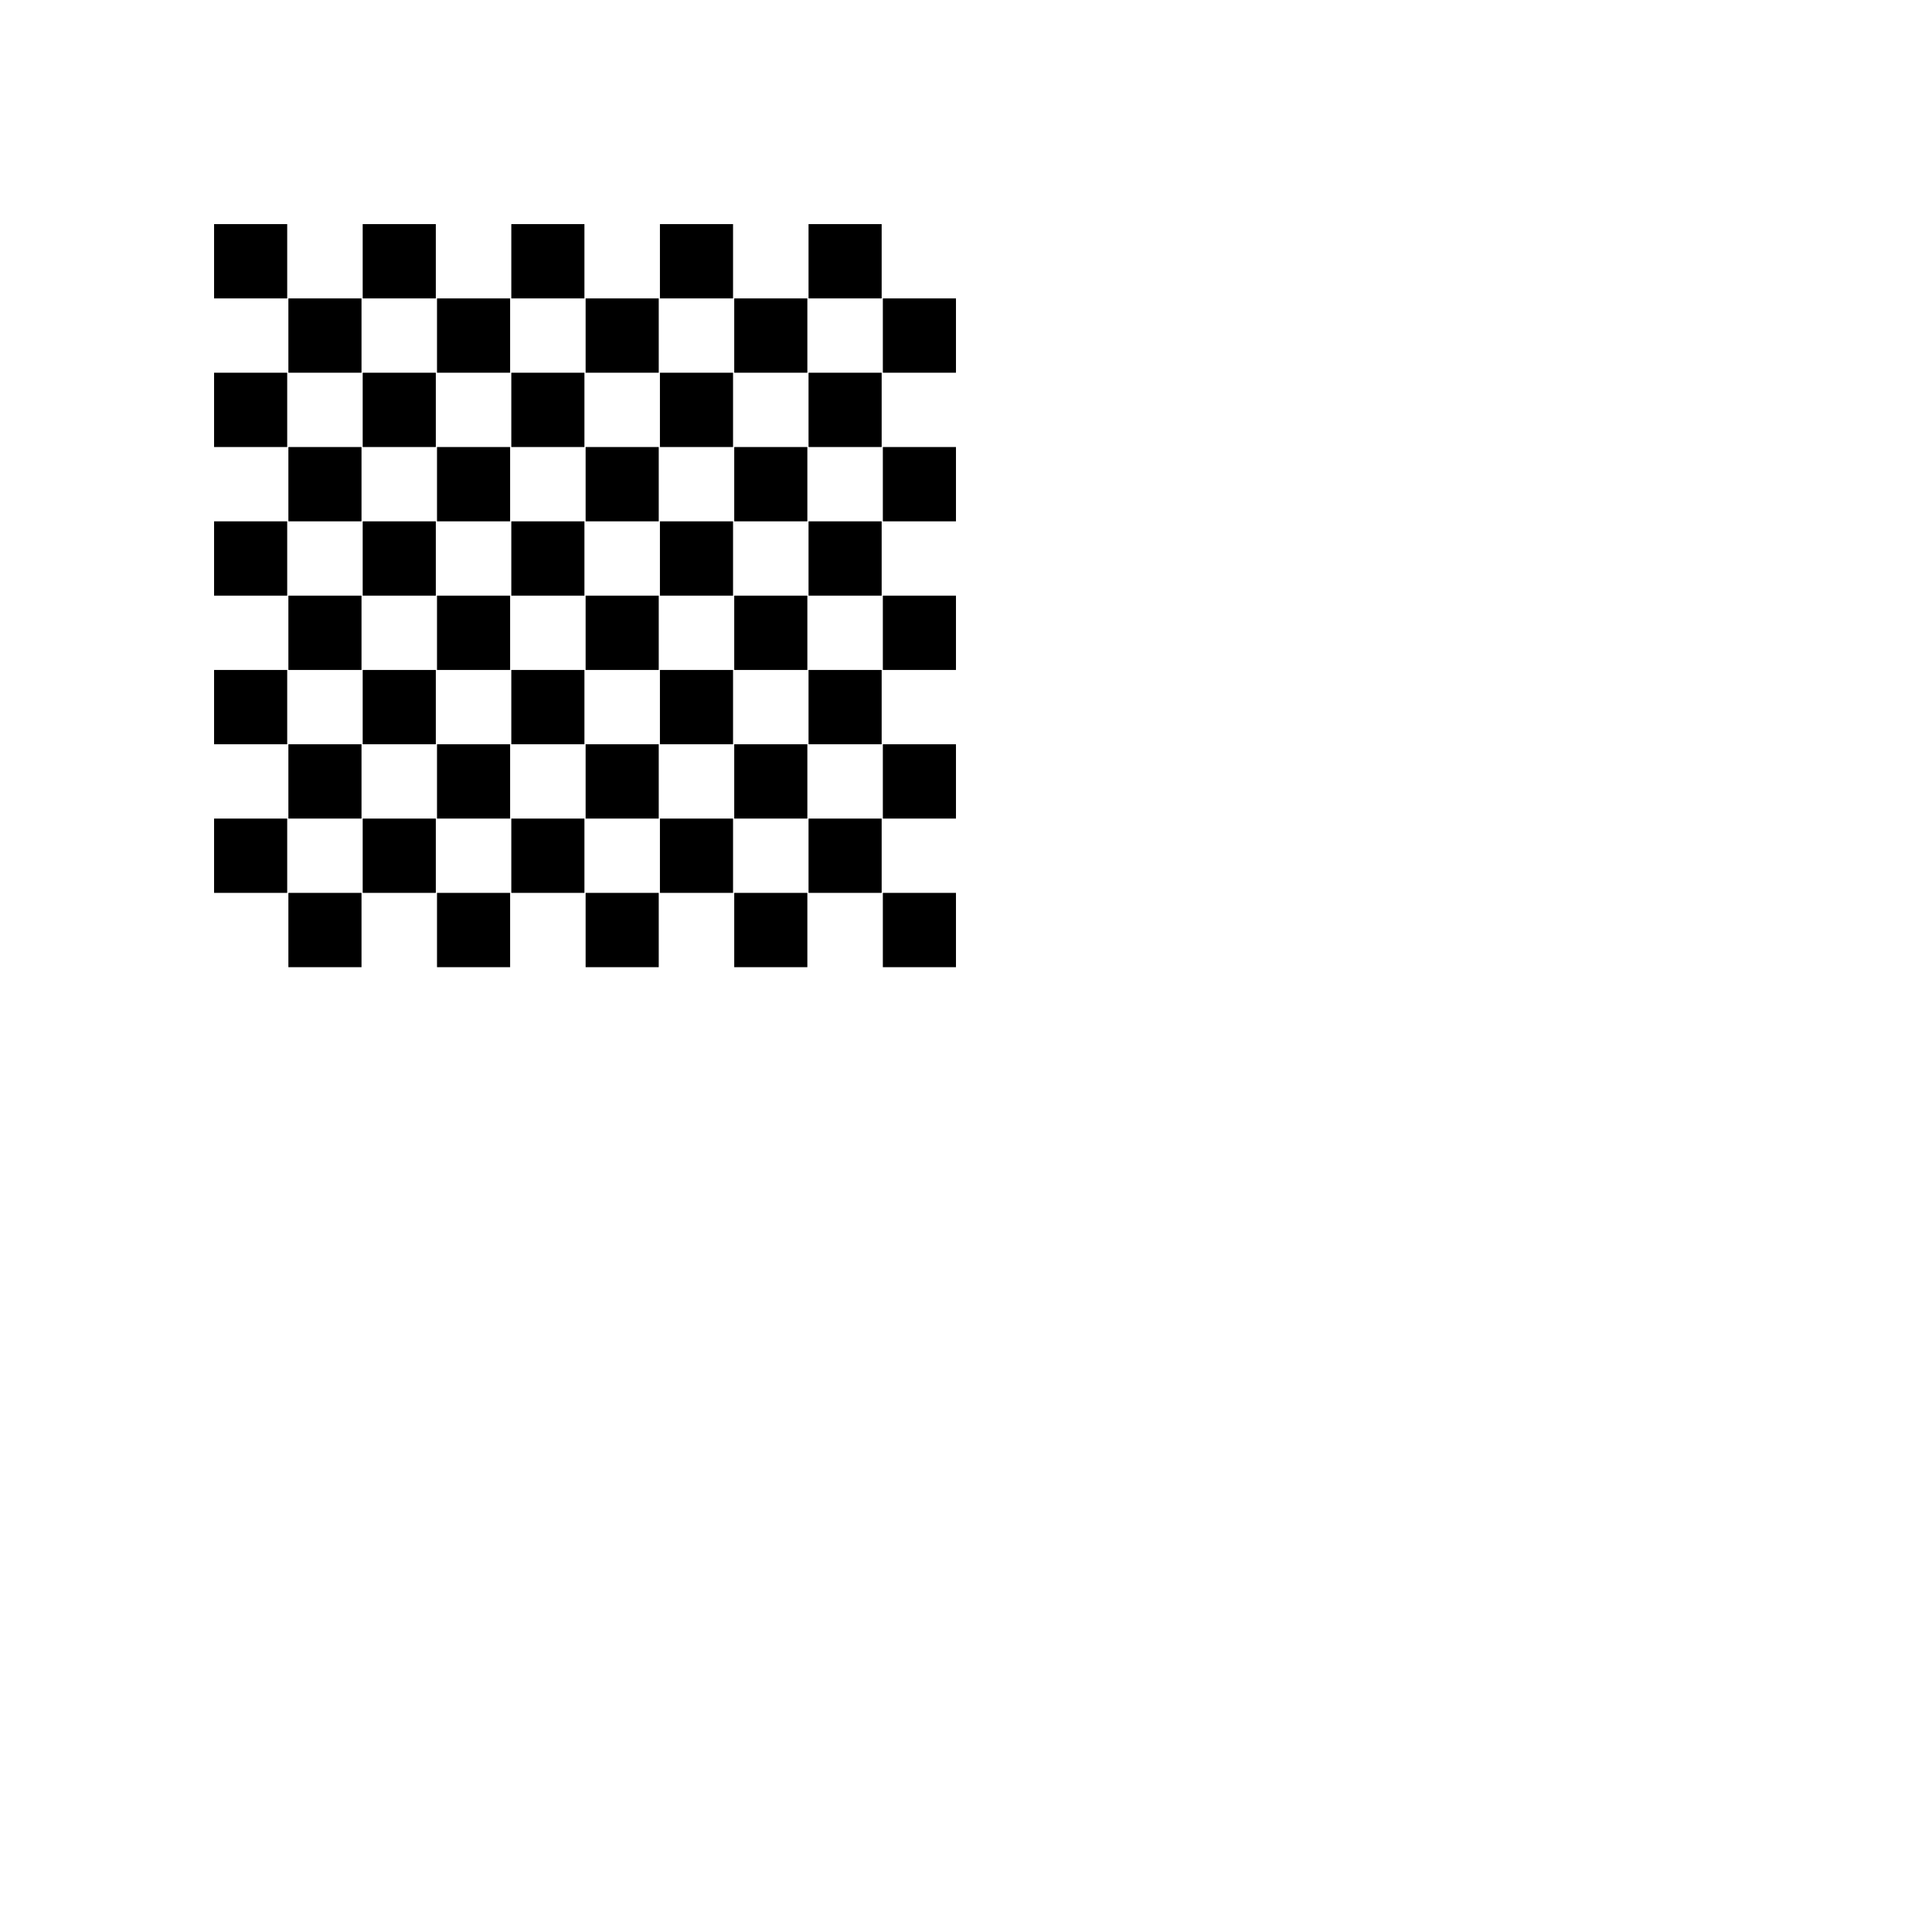 <?xml version="1.0" encoding="utf-8"?>
<!-- Generator: Adobe Illustrator 12.0.1, SVG Export Plug-In . SVG Version: 6.00 Build 51448)  -->
<!DOCTYPE svg PUBLIC "-//W3C//DTD SVG 1.1//EN" "http://www.w3.org/Graphics/SVG/1.1/DTD/svg11.dtd">
<svg  version="1.1" id="Layer_1" xmlns="http://www.w3.org/2000/svg" xmlns:xlink="http://www.w3.org/1999/xlink" width="26" height="26" viewBox="0 0 26 26"
	 overflow="visible" enable-background="new 0 0 26 26" xml:space="preserve">
<rect x="2.881" y="3.016" width="0.984" height="1"/>
<rect x="4.881" y="3.016" width="0.984" height="1"/>
<rect x="6.881" y="3.016" width="0.984" height="1"/>
<rect x="8.881" y="3.016" width="0.984" height="1"/>
<rect x="10.881" y="3.016" width="0.984" height="1"/>
<rect x="3.881" y="4.016" width="0.984" height="1"/>
<rect x="5.881" y="4.016" width="0.984" height="1"/>
<rect x="7.881" y="4.016" width="0.984" height="1"/>
<rect x="9.881" y="4.016" width="0.984" height="1"/>
<rect x="11.881" y="4.016" width="0.984" height="1"/>
<rect x="2.881" y="5.016" width="0.984" height="1"/>
<rect x="4.881" y="5.016" width="0.984" height="1"/>
<rect x="6.881" y="5.016" width="0.984" height="1"/>
<rect x="8.881" y="5.016" width="0.984" height="1"/>
<rect x="10.881" y="5.016" width="0.984" height="1"/>
<rect x="3.881" y="6.016" width="0.984" height="1"/>
<rect x="5.881" y="6.016" width="0.984" height="1"/>
<rect x="7.881" y="6.016" width="0.984" height="1"/>
<rect x="9.881" y="6.016" width="0.984" height="1"/>
<rect x="11.881" y="6.016" width="0.984" height="1"/>
<rect x="2.881" y="7.016" width="0.984" height="1"/>
<rect x="4.881" y="7.016" width="0.984" height="1"/>
<rect x="6.881" y="7.016" width="0.984" height="1"/>
<rect x="8.881" y="7.016" width="0.984" height="1"/>
<rect x="10.881" y="7.016" width="0.984" height="1"/>
<rect x="3.881" y="8.016" width="0.984" height="1"/>
<rect x="5.881" y="8.016" width="0.984" height="1"/>
<rect x="7.881" y="8.016" width="0.984" height="1"/>
<rect x="9.881" y="8.016" width="0.984" height="1"/>
<rect x="11.881" y="8.016" width="0.984" height="1"/>
<rect x="2.881" y="9.016" width="0.984" height="1"/>
<rect x="4.881" y="9.016" width="0.984" height="1"/>
<rect x="6.881" y="9.016" width="0.984" height="1"/>
<rect x="8.881" y="9.016" width="0.984" height="1"/>
<rect x="10.881" y="9.016" width="0.984" height="1"/>
<rect x="3.881" y="10.016" width="0.984" height="1"/>
<rect x="5.881" y="10.016" width="0.984" height="1"/>
<rect x="7.881" y="10.016" width="0.984" height="1"/>
<rect x="9.881" y="10.016" width="0.984" height="1"/>
<rect x="11.881" y="10.016" width="0.984" height="1"/>
<rect x="2.881" y="11.016" width="0.984" height="1"/>
<rect x="4.881" y="11.016" width="0.984" height="1"/>
<rect x="6.881" y="11.016" width="0.984" height="1"/>
<rect x="8.881" y="11.016" width="0.984" height="1"/>
<rect x="10.881" y="11.016" width="0.984" height="1"/>
<rect x="3.881" y="12.016" width="0.984" height="1"/>
<rect x="5.881" y="12.016" width="0.984" height="1"/>
<rect x="7.881" y="12.016" width="0.984" height="1"/>
<rect x="9.881" y="12.016" width="0.984" height="1"/>
<rect x="11.881" y="12.016" width="0.984" height="1"/>
</svg>
